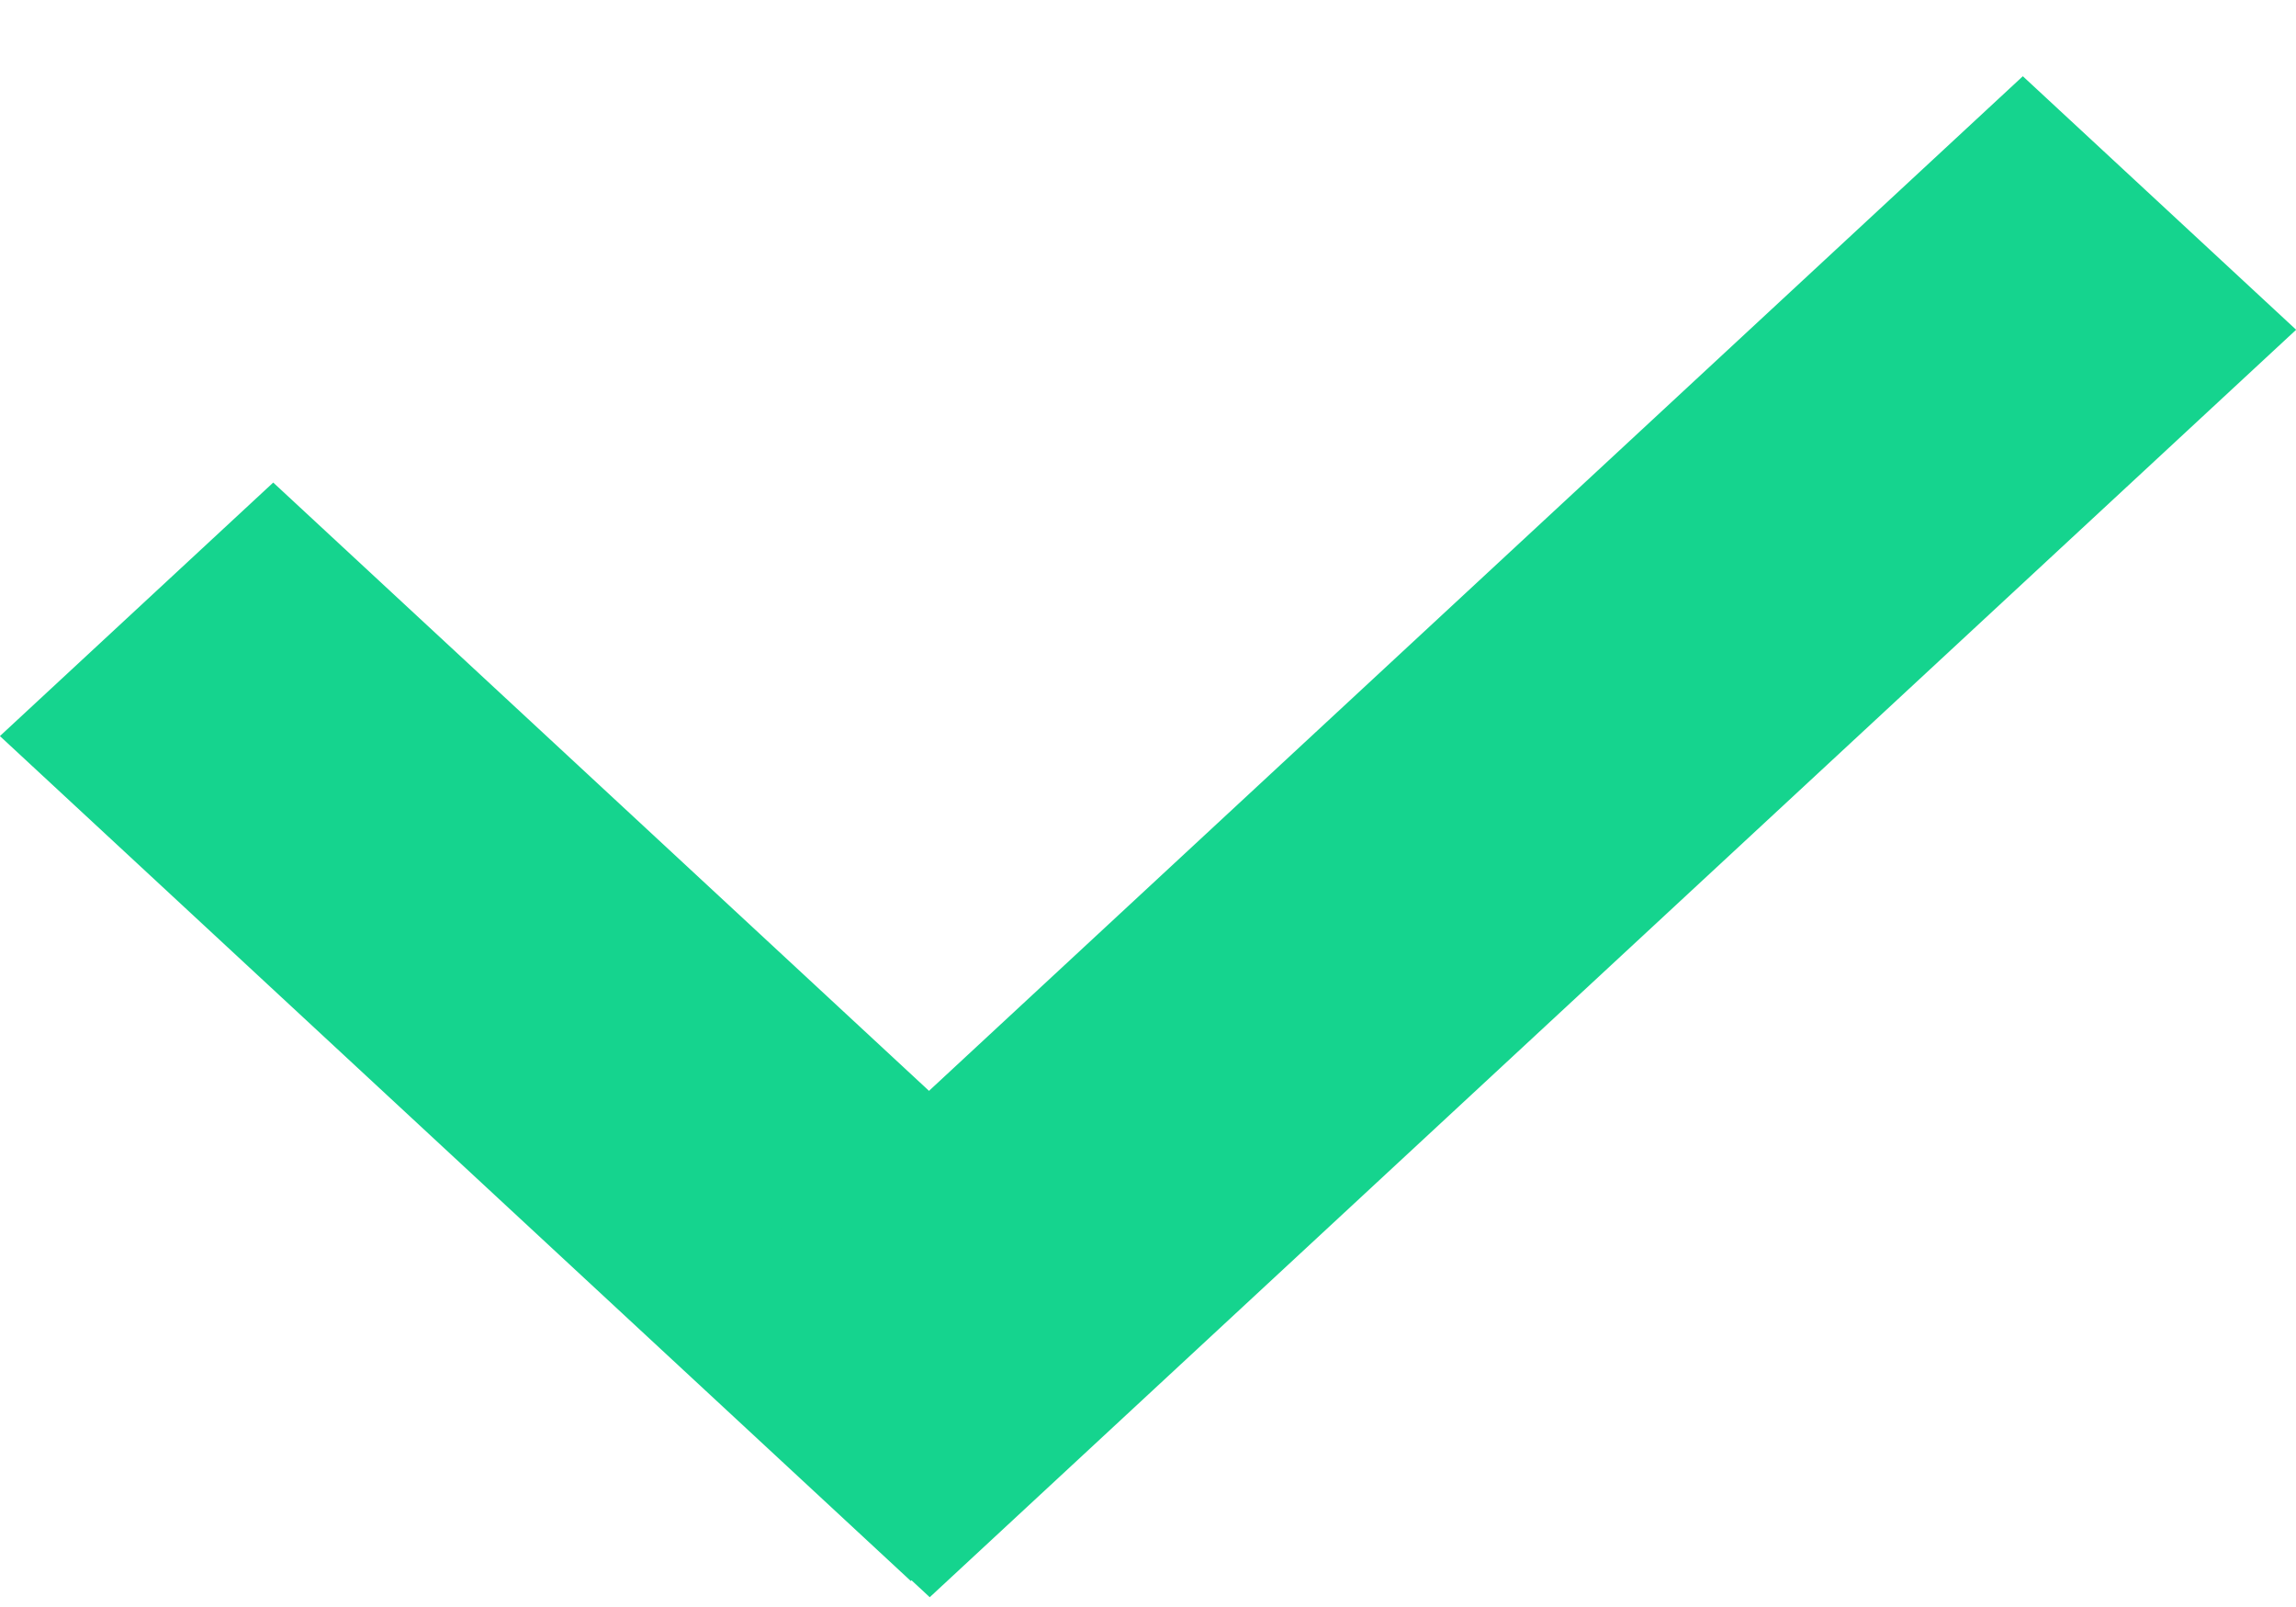 <svg width="20" height="14" viewBox="0 0 20 14" fill="none" xmlns="http://www.w3.org/2000/svg">
<rect width="10.825" height="3.248" transform="matrix(0.733 0.68 -0.733 0.68 2.38 4.204)" fill="#15D48E"/>
<rect width="16.238" height="3.248" transform="matrix(0.733 -0.68 0.733 0.68 5.718 11.706)" fill="#15D48E"/>
</svg>
